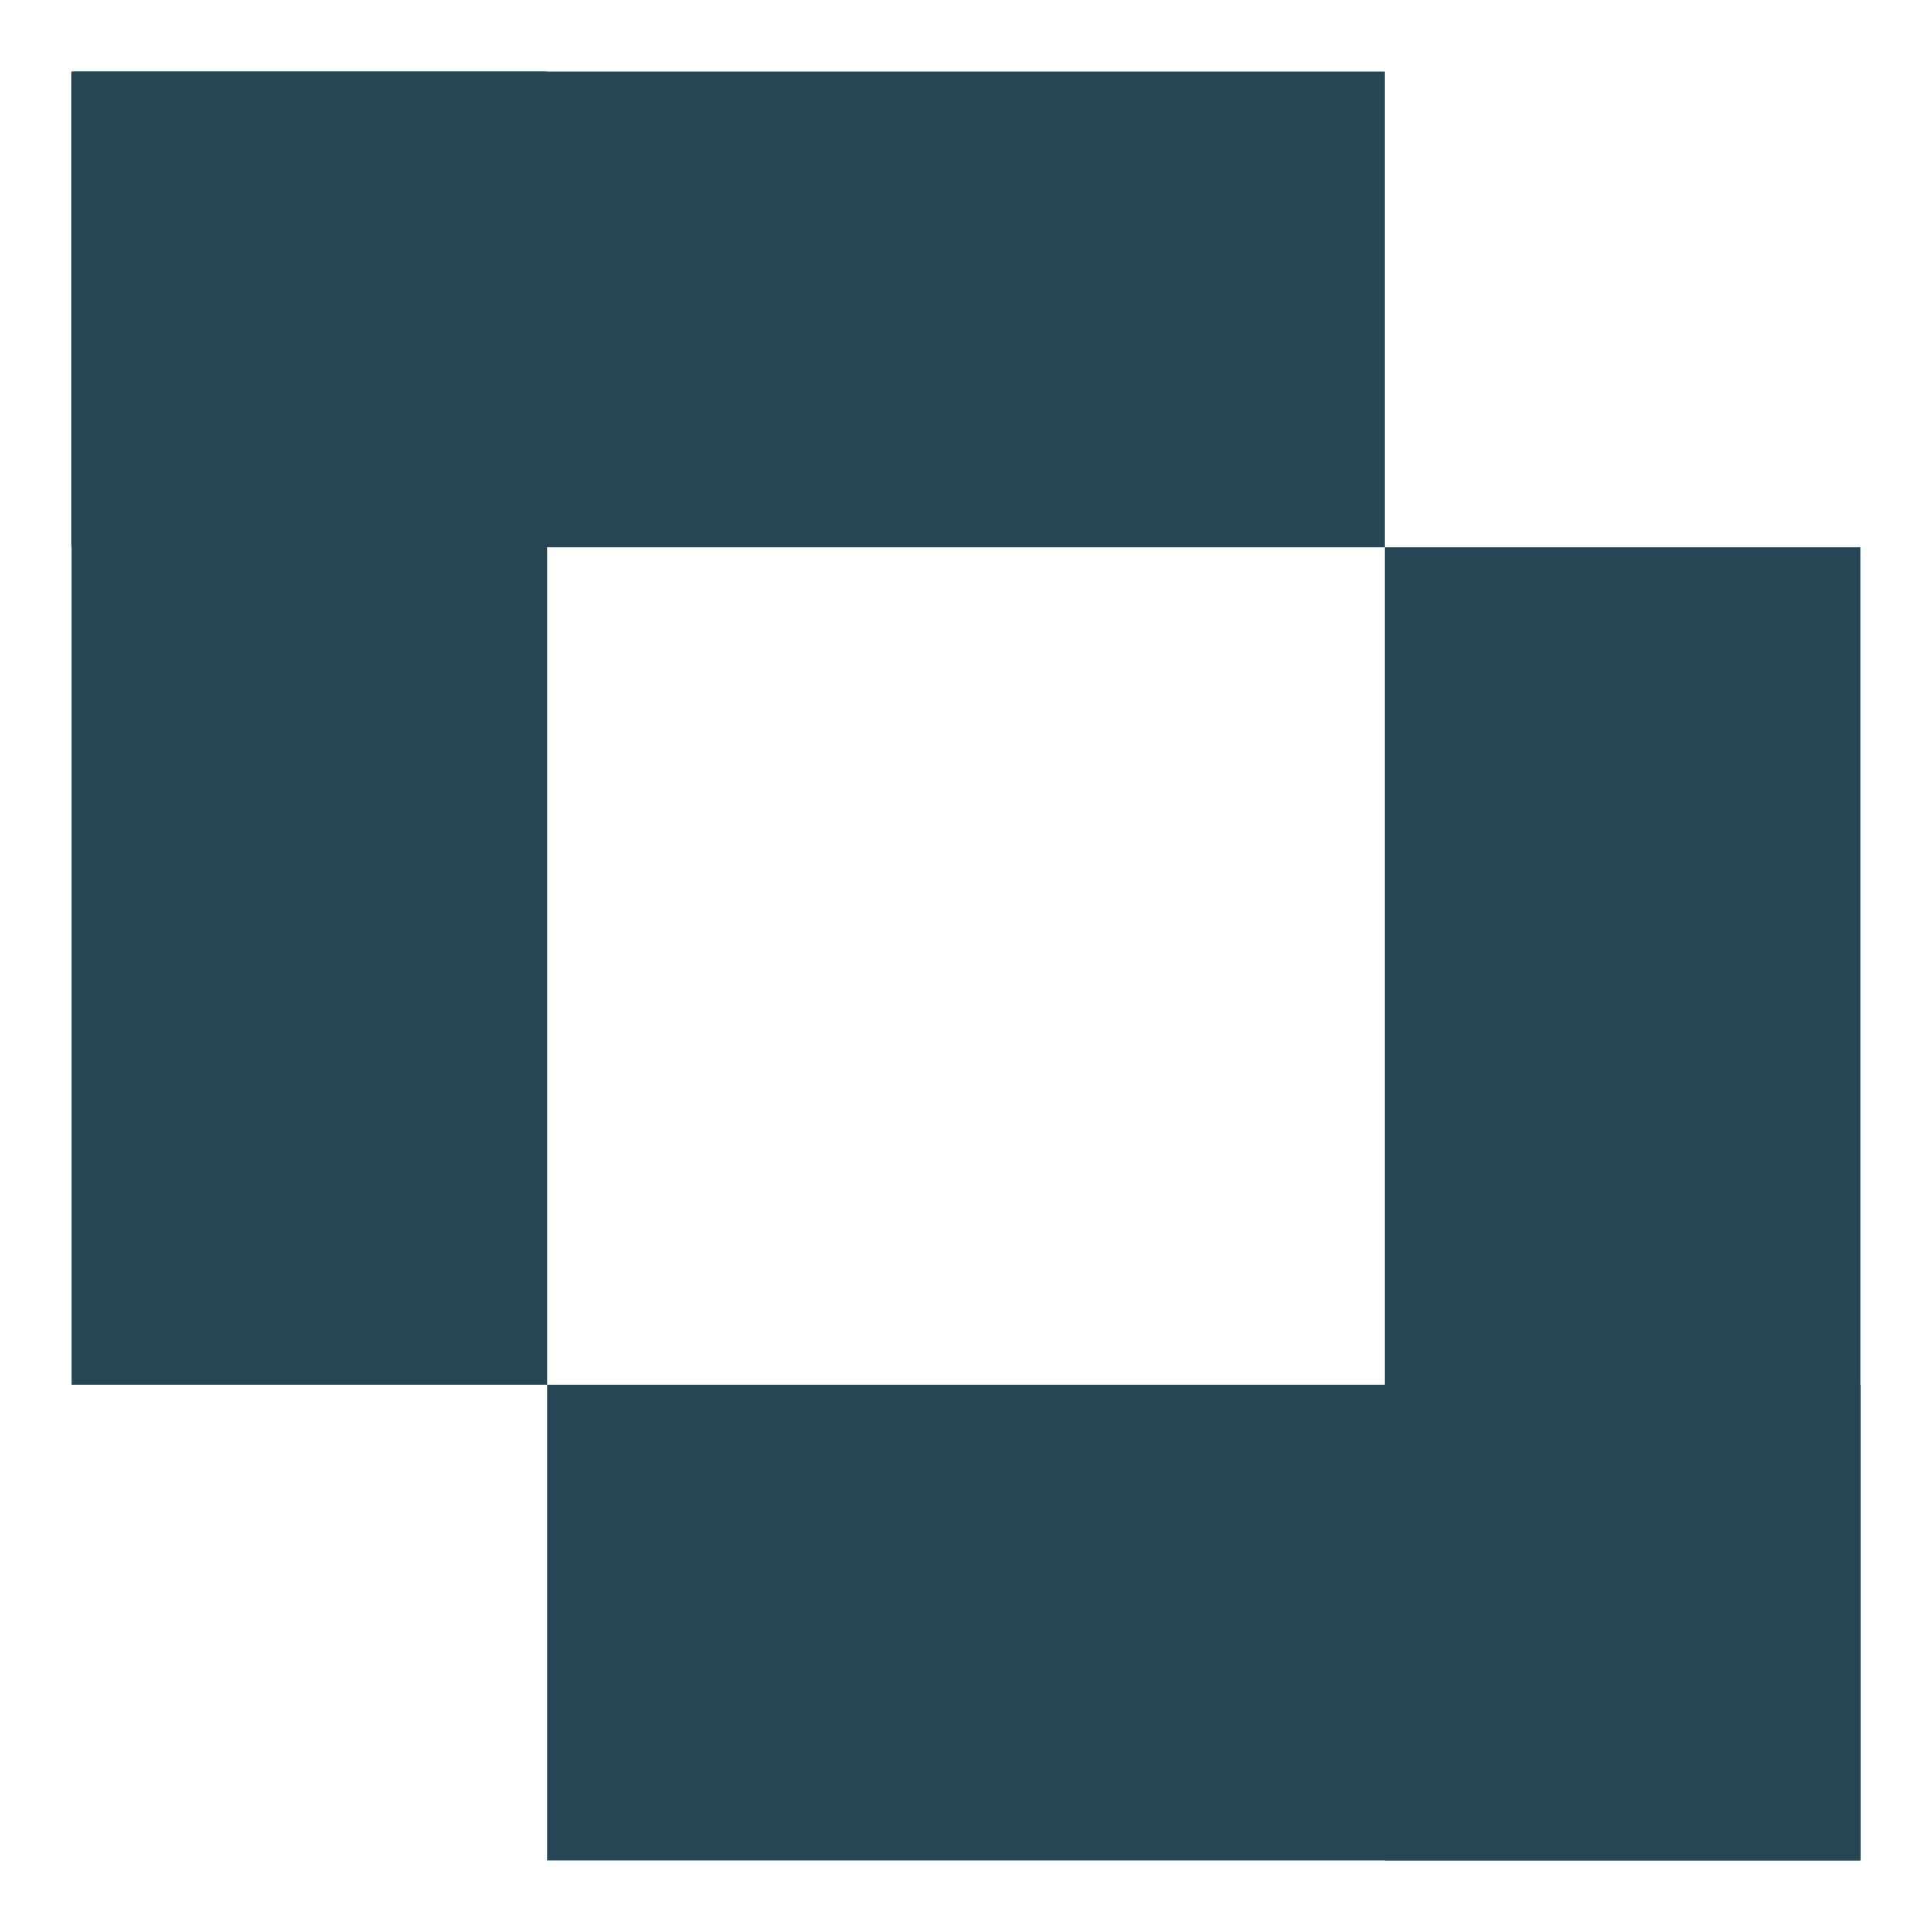 <svg width="108" height="108" viewBox="0 0 108 108" fill="none" xmlns="http://www.w3.org/2000/svg">
<g filter="url(#filter0_d_87_210)">
<rect x="4" width="26.593" height="73.407" fill="#264653"/>
<rect x="77.406" width="26.593" height="73.407" transform="rotate(90 77.406 0)" fill="#264653"/>
<rect x="104" y="100" width="26.593" height="73.407" transform="rotate(-180 104 100)" fill="#264653"/>
<rect x="30.593" y="100" width="26.593" height="73.407" transform="rotate(-90 30.593 100)" fill="#264653"/>
</g>
<defs>
<filter id="filter0_d_87_210" x="0" y="0" width="108" height="108" filterUnits="userSpaceOnUse" color-interpolation-filters="sRGB">
<feFlood flood-opacity="0" result="BackgroundImageFix"/>
<feColorMatrix in="SourceAlpha" type="matrix" values="0 0 0 0 0 0 0 0 0 0 0 0 0 0 0 0 0 0 127 0" result="hardAlpha"/>
<feOffset dy="4"/>
<feGaussianBlur stdDeviation="2"/>
<feComposite in2="hardAlpha" operator="out"/>
<feColorMatrix type="matrix" values="0 0 0 0 0 0 0 0 0 0 0 0 0 0 0 0 0 0 0.25 0"/>
<feBlend mode="normal" in2="BackgroundImageFix" result="effect1_dropShadow_87_210"/>
<feBlend mode="normal" in="SourceGraphic" in2="effect1_dropShadow_87_210" result="shape"/>
</filter>
</defs>
</svg>
